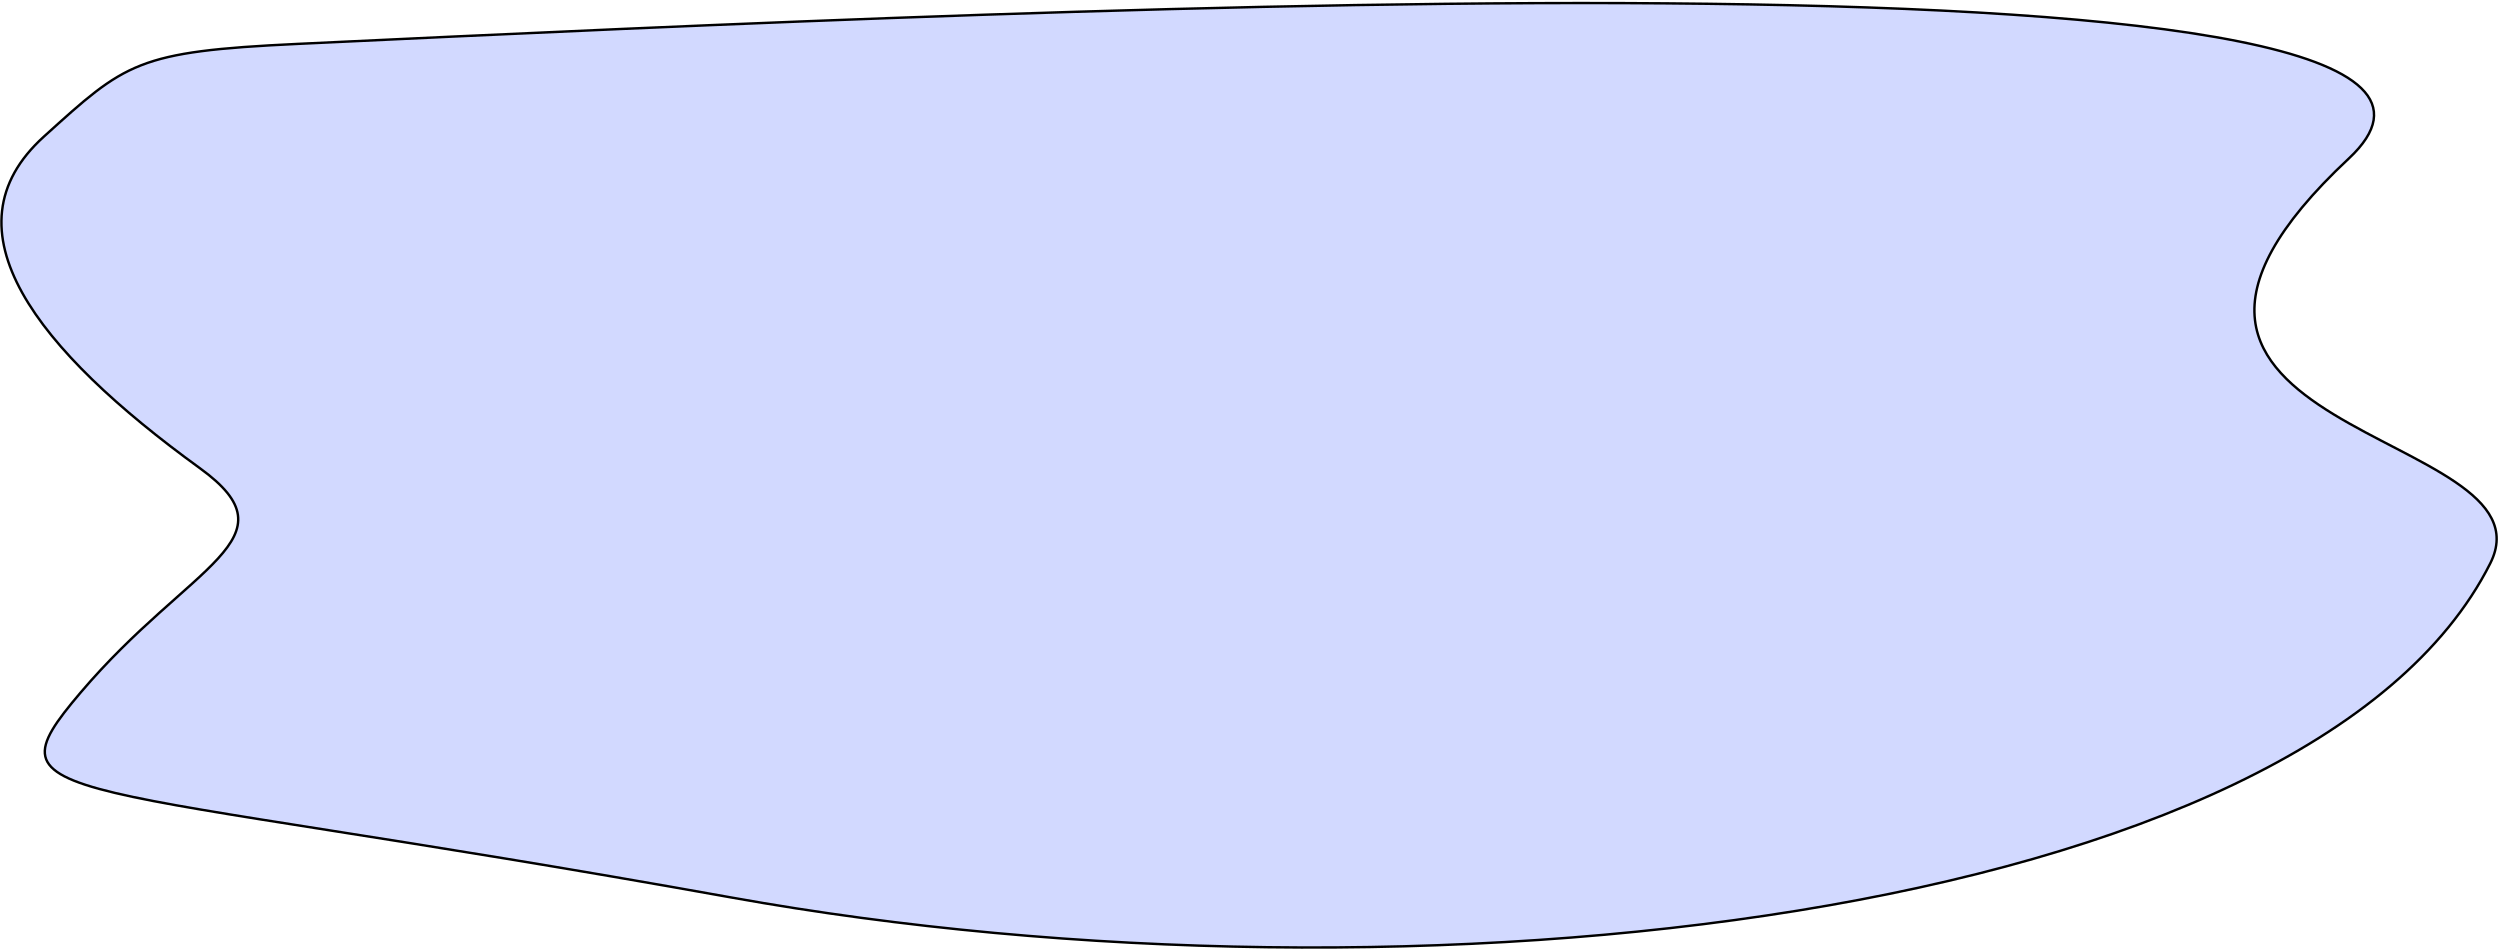 <svg width="1025" height="389" viewBox="0 0 1025 389" fill="none" xmlns="http://www.w3.org/2000/svg">
<path d="M963 65C1060.6 -26.2 444.667 2.667 122 18C56 21.136 51.6 25.6 18 56C-24 94 14.919 143.367 82 192C122 221 78 231 33 284C-7.404 331.587 22 318 300 368C578 418 947 378 1021 231C1049.04 175.291 841 179 963 65Z" fill="#D2D9FF" stroke="black"/>
</svg>
